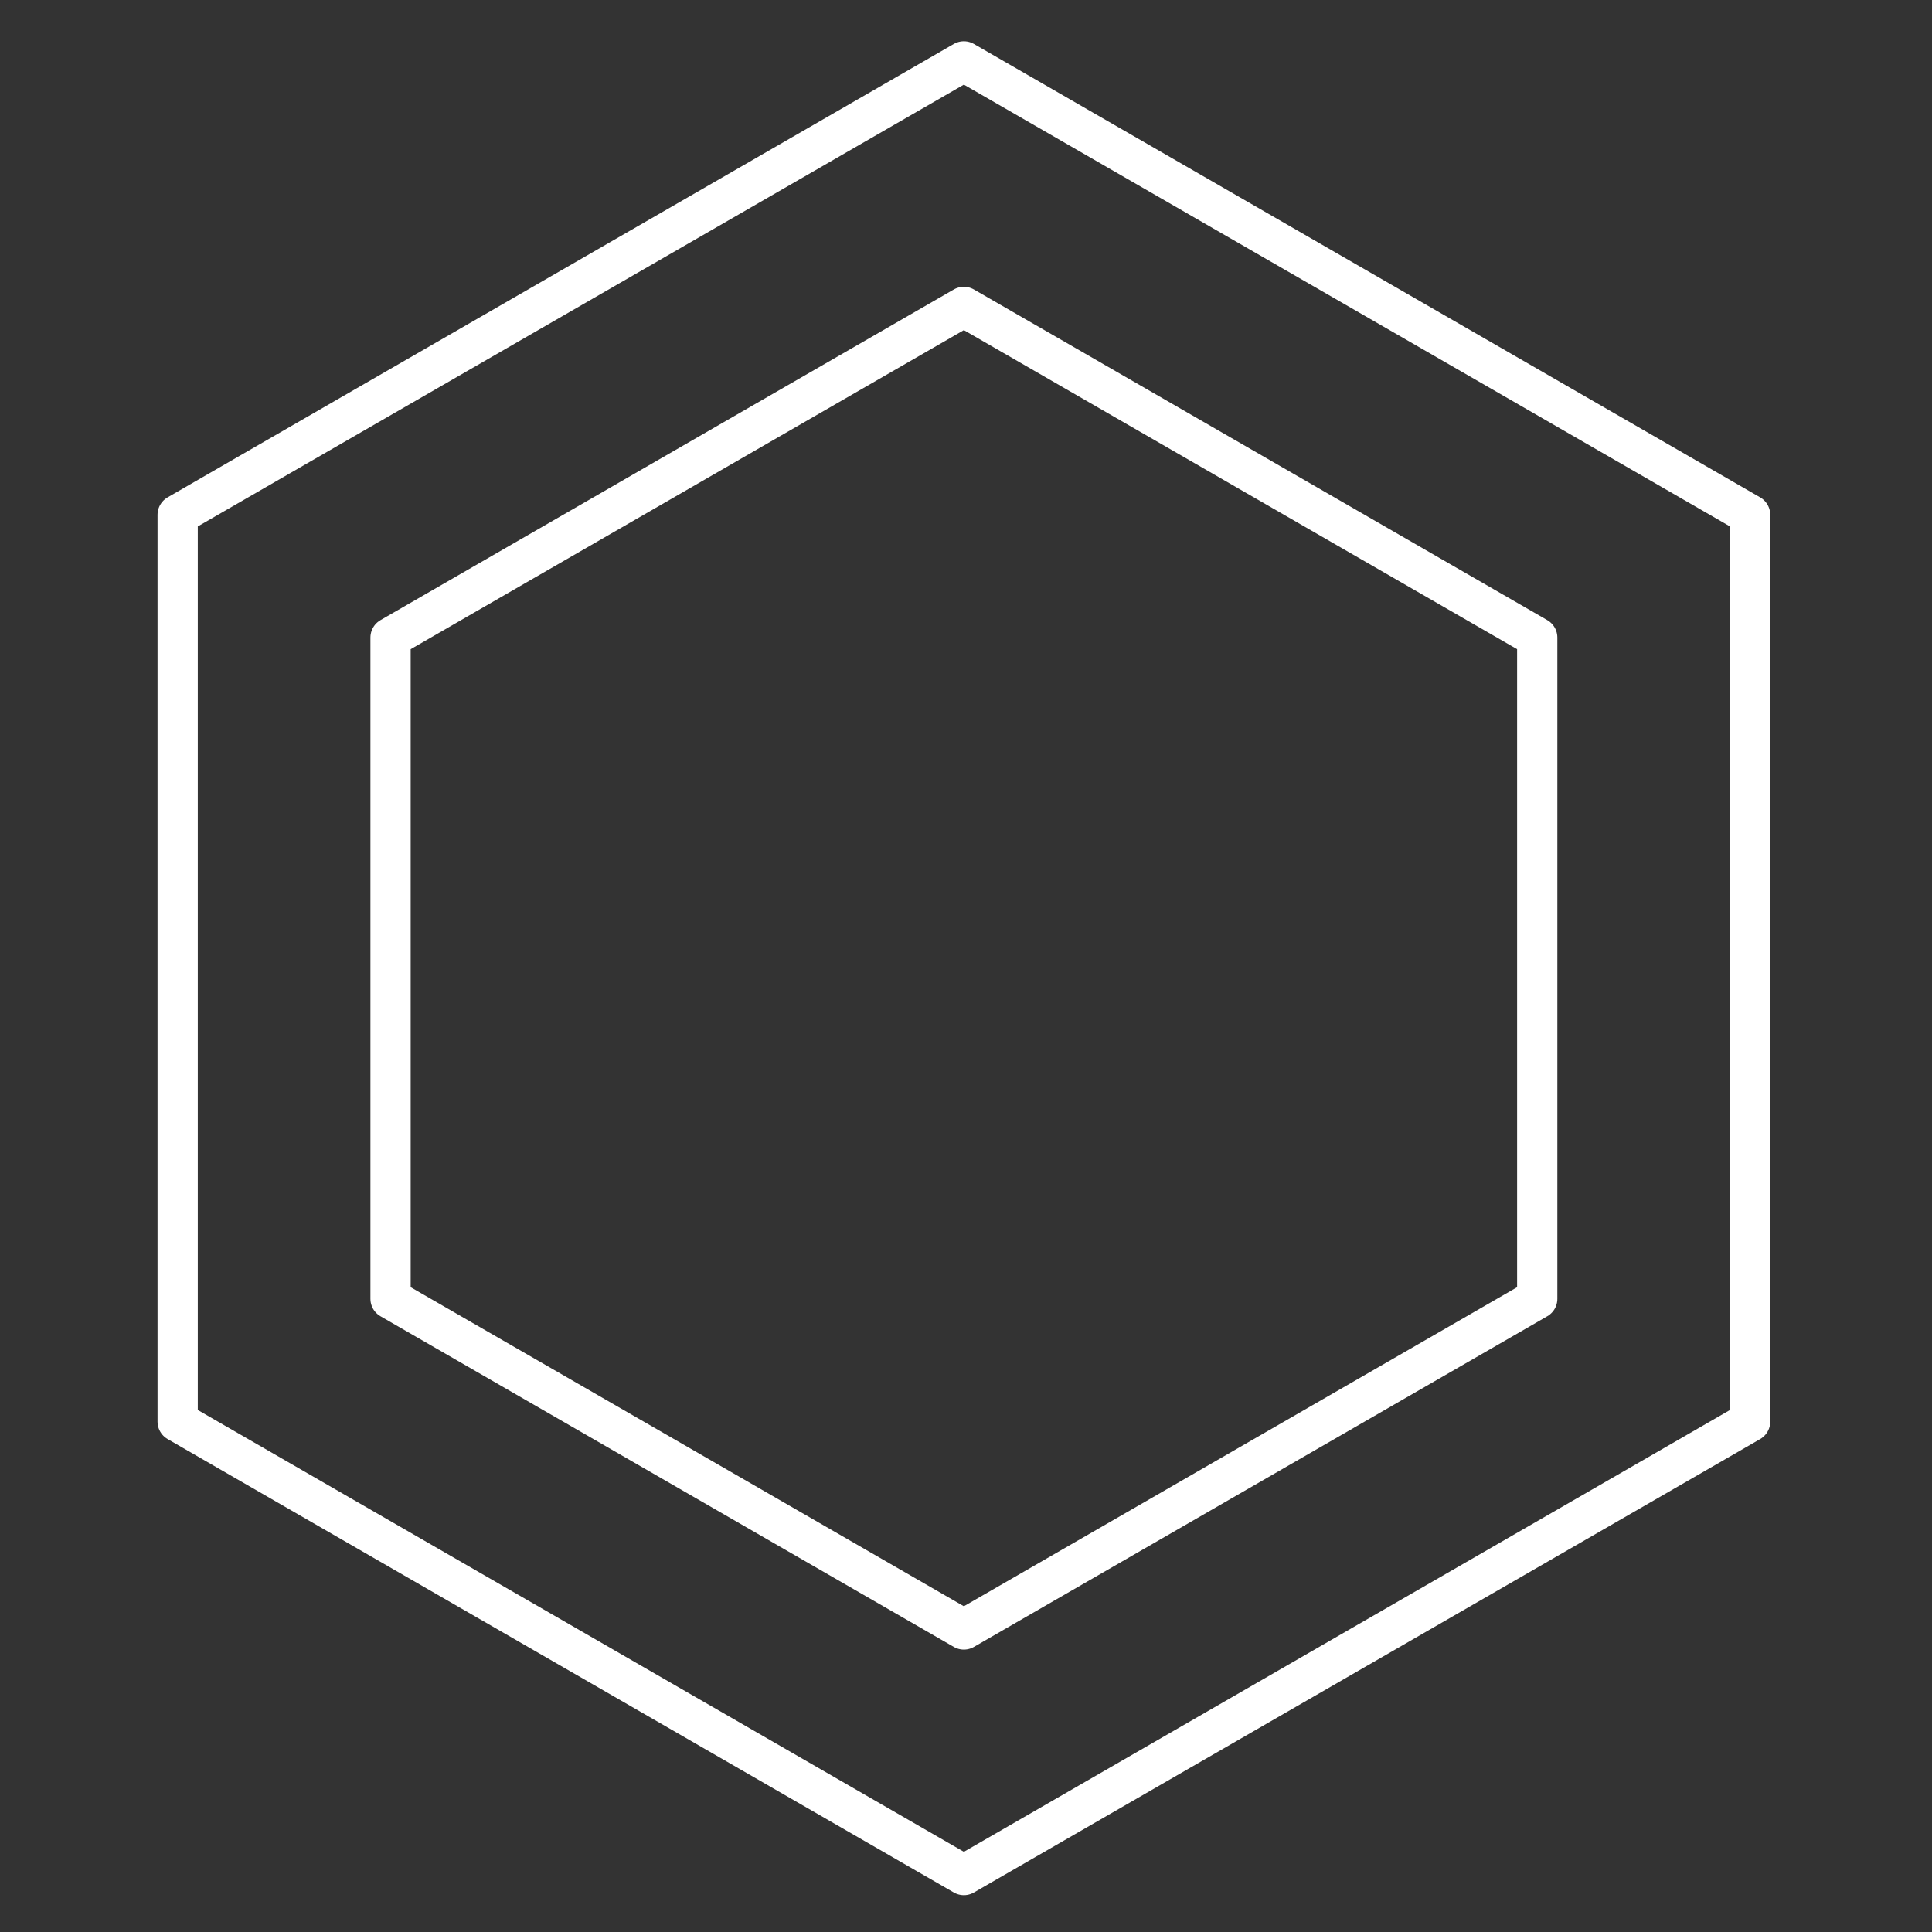 <?xml version="1.0" encoding="UTF-8"?>
<!-- Created with Inkscape (http://www.inkscape.org/) -->
<svg width="48" height="48" version="1.1" viewBox="0 0 48 48" xmlns="http://www.w3.org/2000/svg">
 <rect x="0" y="0" width="48" height="48" fill="#333333" stroke="none"/>
 <path d="m23.947 1.525 19.534 11.265v22.53l-19.534 11.265-19.533-11.265v-22.53l19.533-11.265" fill="none" stroke="#fff" stroke-linecap="round" stroke-linejoin="round"/>
 <path d="m23.947 7.625 14.245 8.215v16.429l-14.245 8.215-14.244-8.215v-16.429l14.244-8.215" fill="none" stroke="#fff" stroke-linecap="round" stroke-linejoin="round"/>
</svg>
